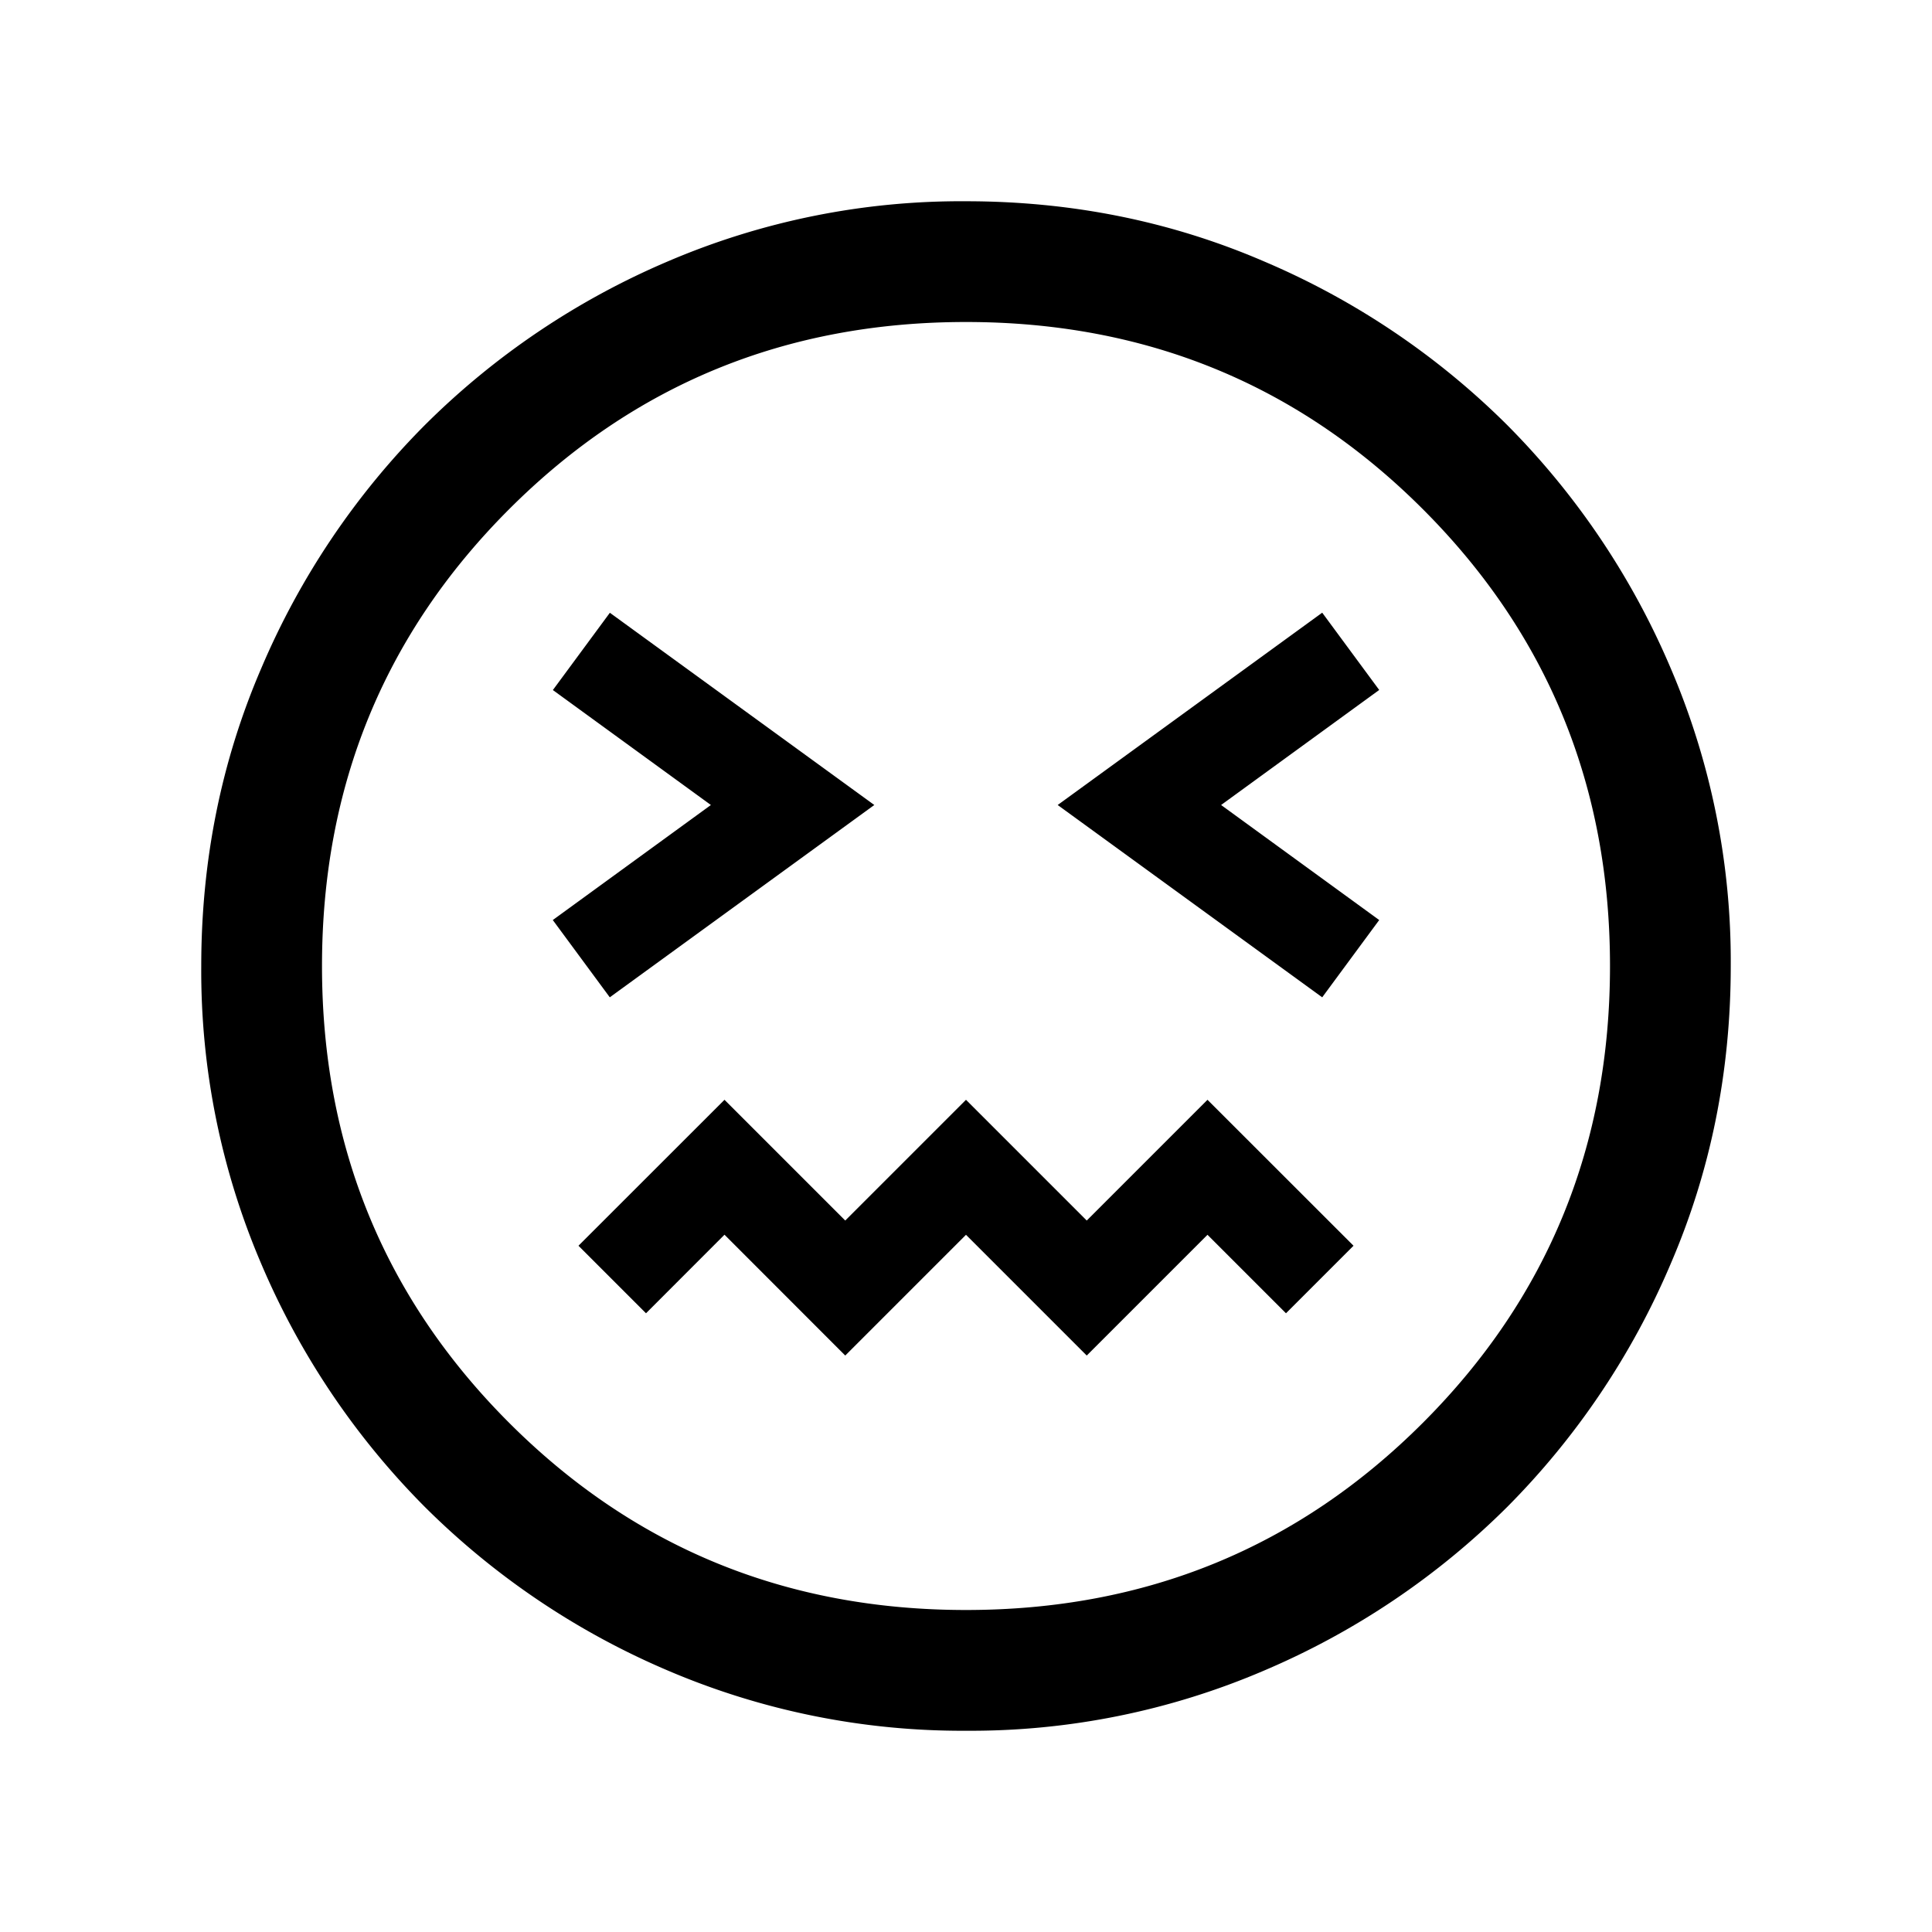 <svg xmlns="http://www.w3.org/2000/svg" width="24" height="24" viewBox="0 0 24 24" fill='currentColor'><path d="M7.575 12.389 10.861 10 7.576 7.612l-.708.96L8.831 10l-1.964 1.429zm8.85 0 .708-.96L15.169 10l1.964-1.429-.708-.96L13.139 10zm-5.925 4.45 1.5-1.5 1.5 1.5 1.5-1.5.975.975.839-.839L15 13.662l-1.5 1.5-1.5-1.5-1.5 1.5-1.5-1.5-1.814 1.813.839.839.975-.976zm1.502 4.661a9.3 9.3 0 0 1-3.706-.748 9.6 9.6 0 0 1-3.016-2.03 9.6 9.6 0 0 1-2.032-3.016 9.25 9.25 0 0 1-.748-3.704q0-1.972.748-3.706a9.6 9.6 0 0 1 2.03-3.016 9.6 9.6 0 0 1 3.016-2.032 9.25 9.25 0 0 1 3.704-.748q1.972 0 3.706.748a9.6 9.6 0 0 1 3.017 2.03 9.6 9.6 0 0 1 2.03 3.016 9.25 9.25 0 0 1 .749 3.704q0 1.972-.748 3.706a9.6 9.6 0 0 1-2.03 3.017 9.6 9.6 0 0 1-3.016 2.03 9.25 9.25 0 0 1-3.704.749M12 20q3.35 0 5.675-2.325T20 12t-2.325-5.675T12 4 6.325 6.325 4 12t2.325 5.675T12 20"/></svg>